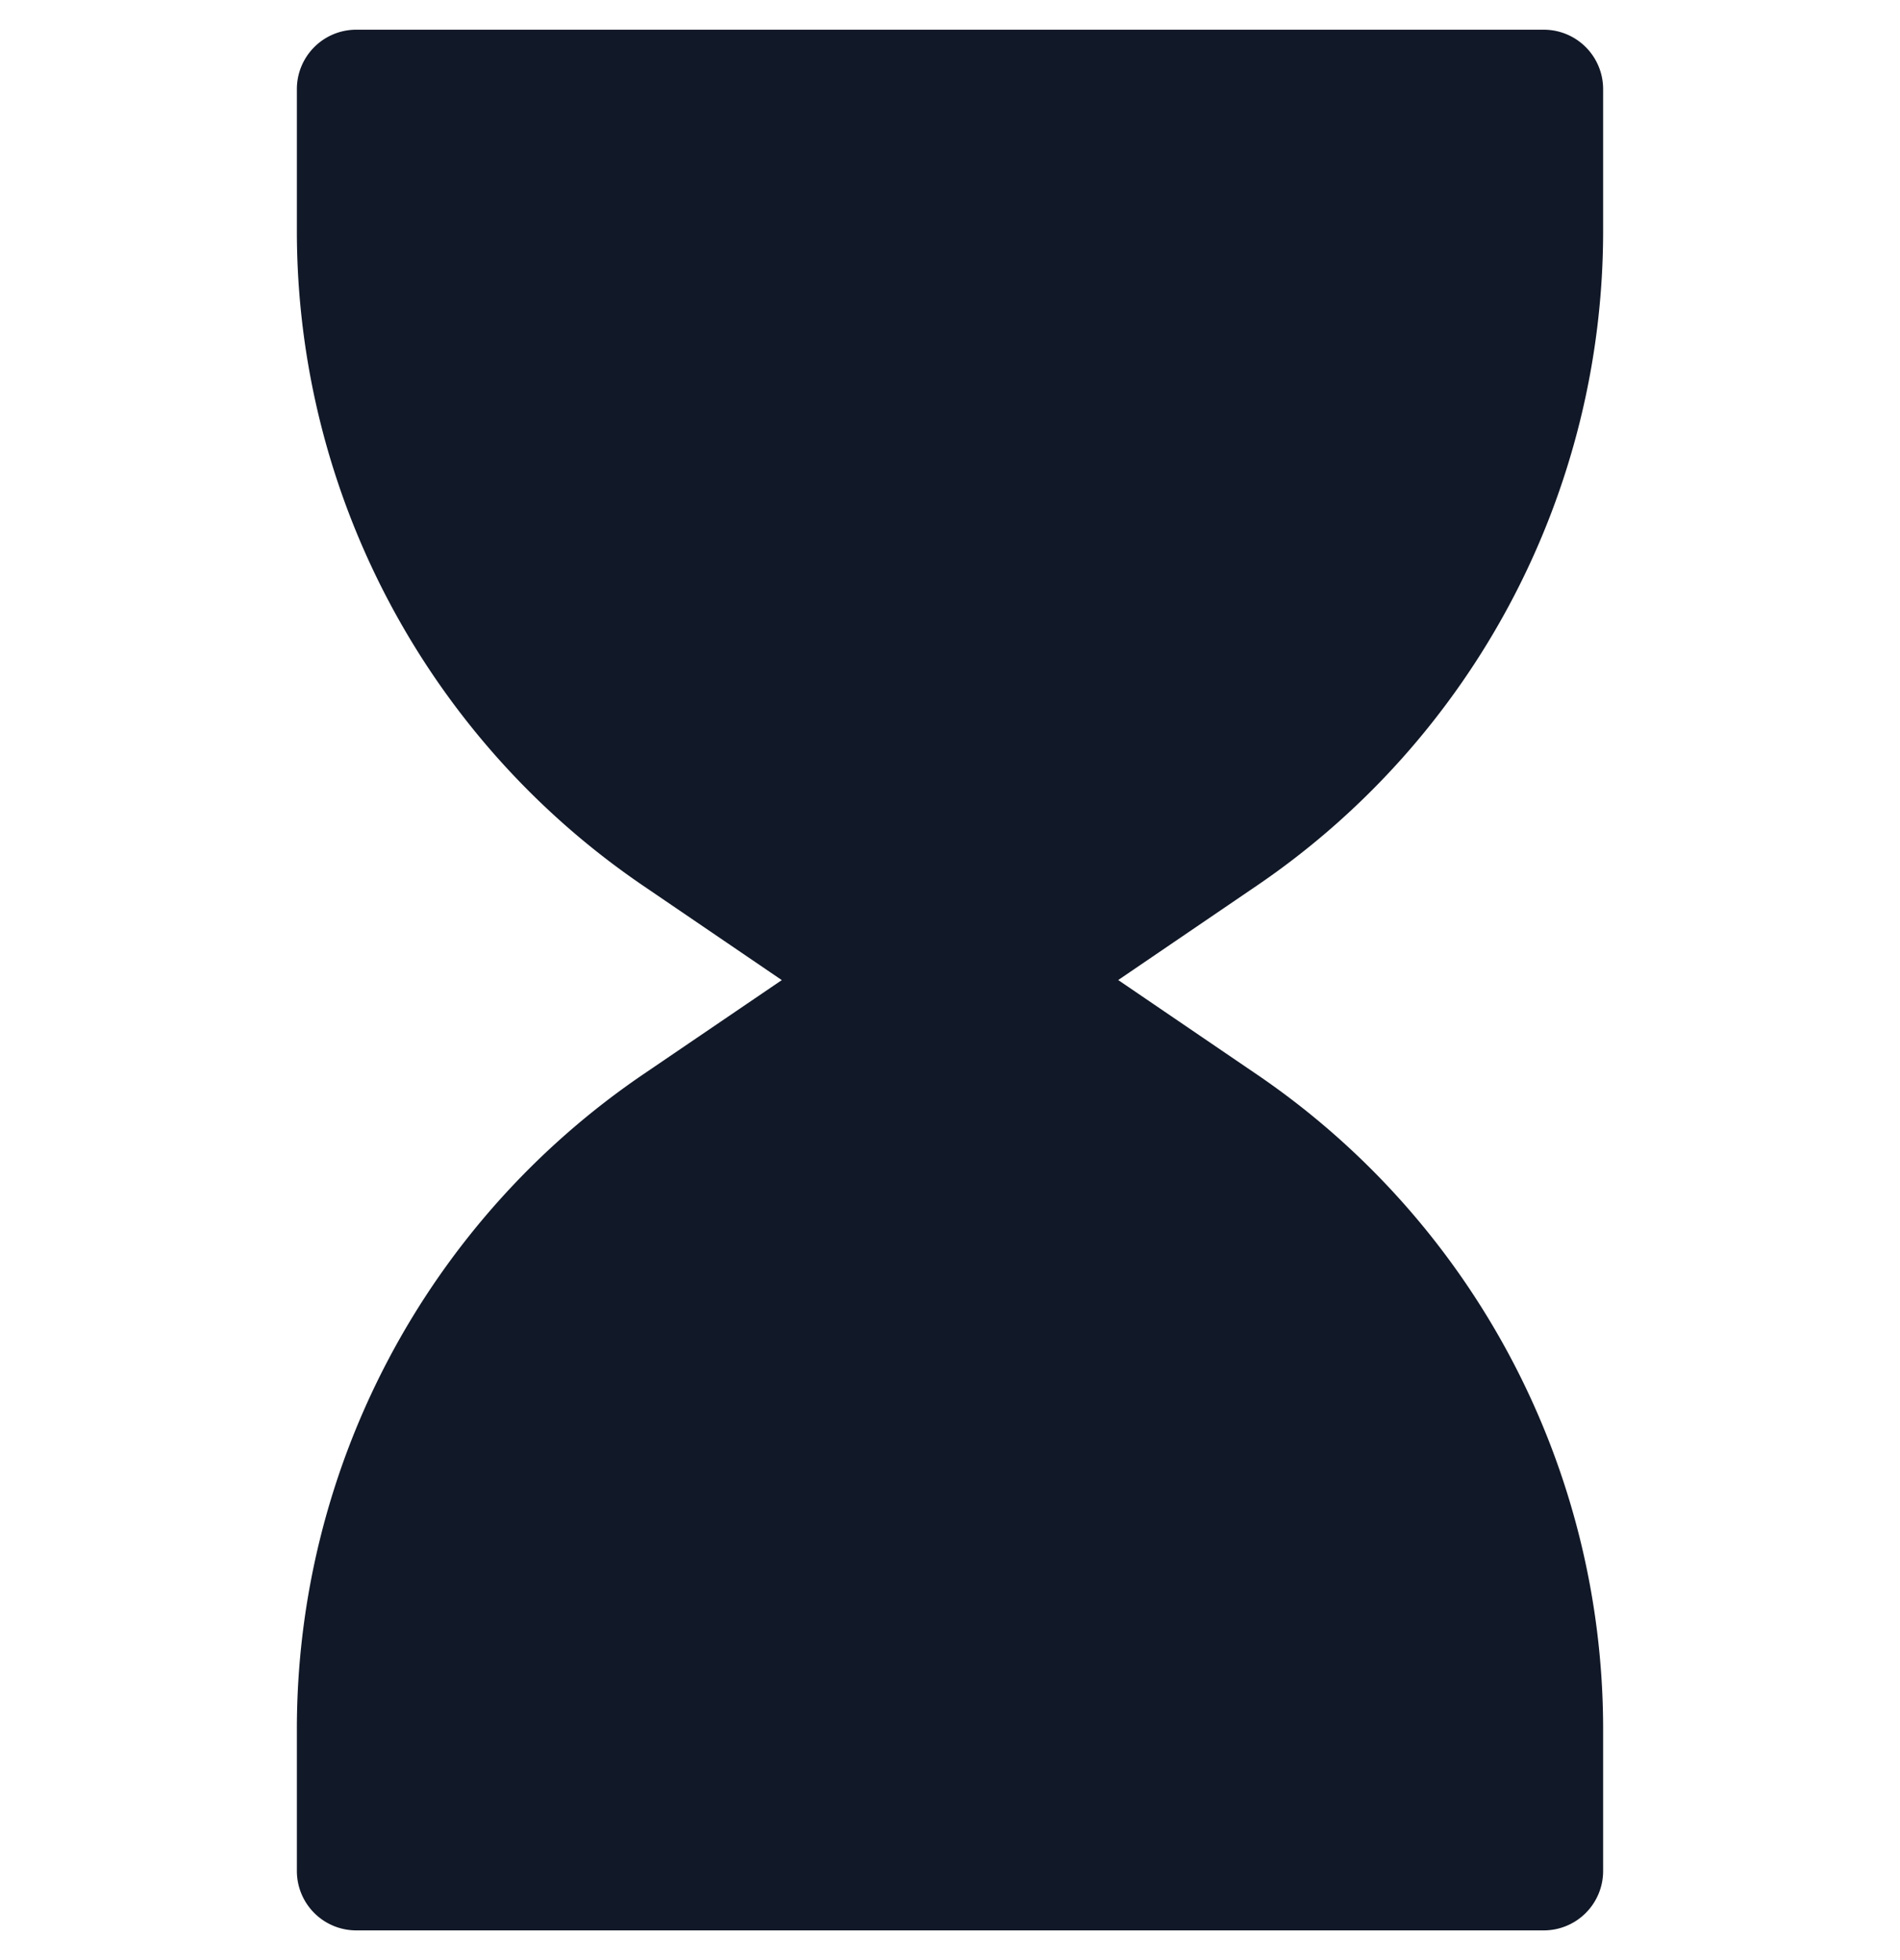 <svg xmlns="http://www.w3.org/2000/svg" width="32" height="33" fill="none" viewBox="0 0 32 33"><path fill="#111827" d="M26 .5H6a1 1 0 0 0-1 1v2.388c0 4.413 2.183 8.54 5.831 11.023l2.336 1.59-2.336 1.588A13.33 13.33 0 0 0 5 29.113V31.5a1 1 0 0 0 1 1H26a1 1 0 0 0 1-1v-2.388c0-4.413-2.183-8.54-5.831-11.022l-2.336-1.59 2.336-1.59A13.33 13.33 0 0 0 27 3.889V1.5a1 1 0 0 0-1-1"/></svg>